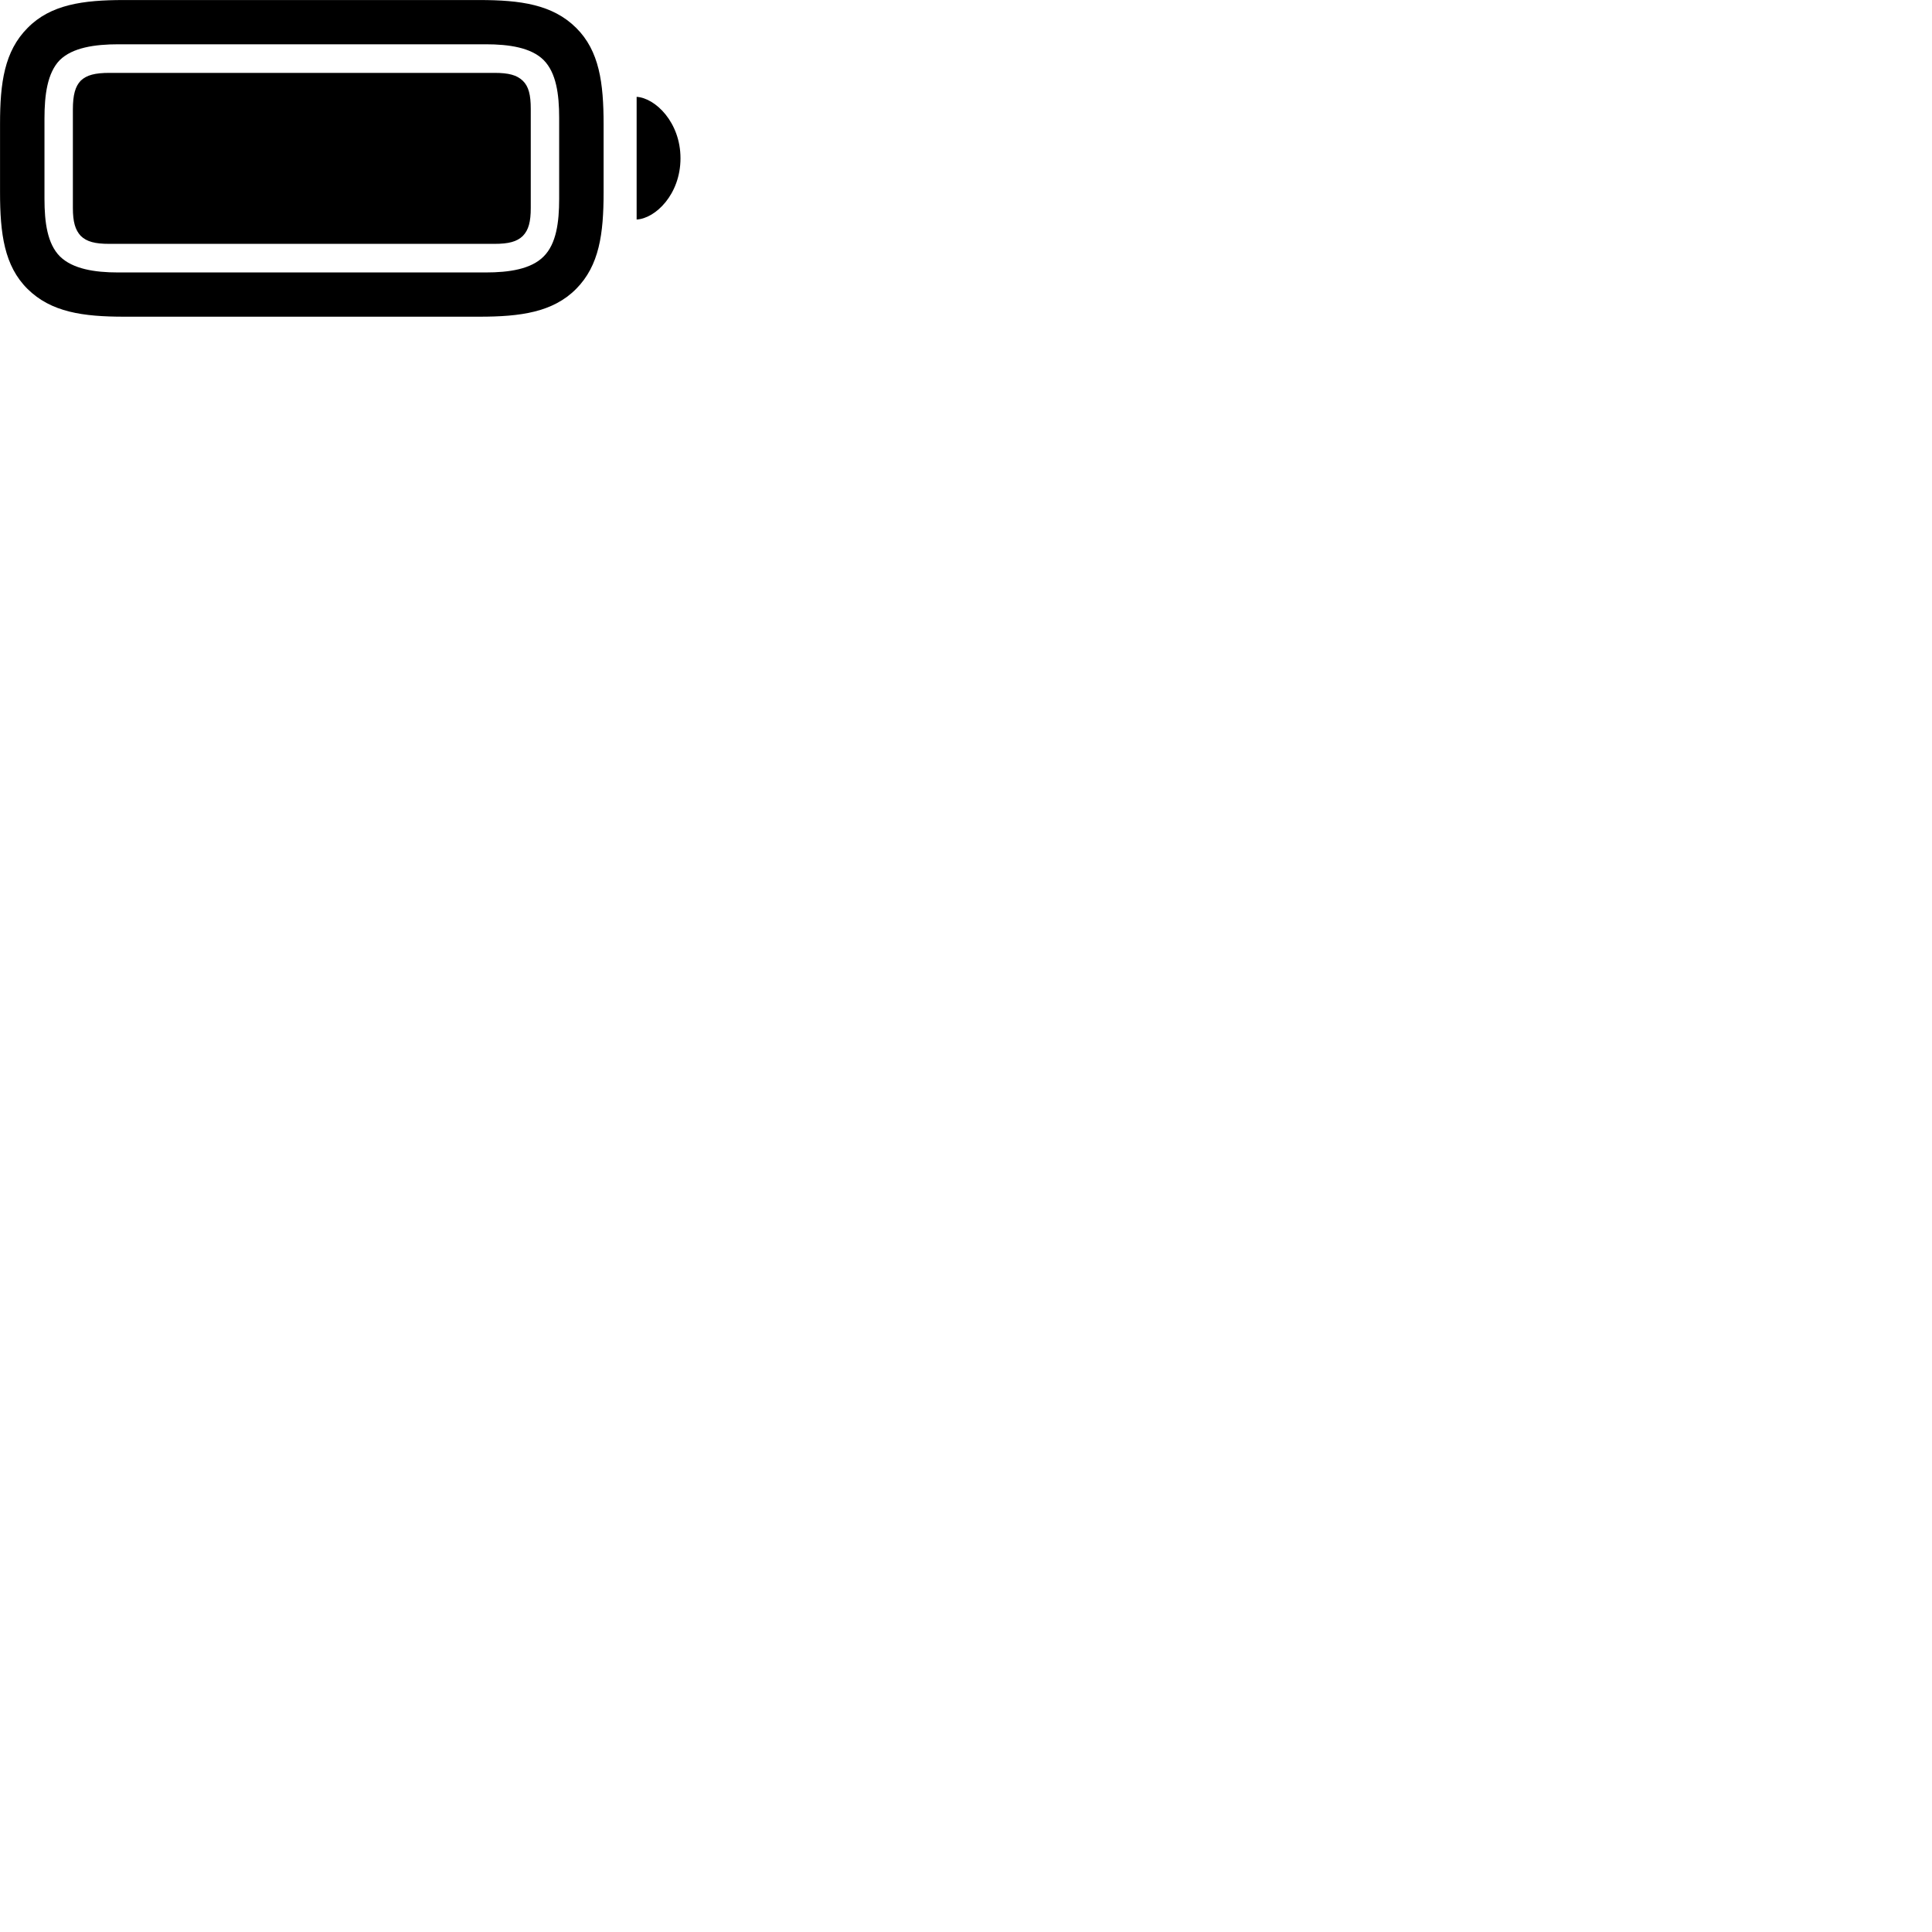 
        <svg xmlns="http://www.w3.org/2000/svg" viewBox="0 0 100 100">
            <path d="M6.432 16.392H24.812C26.942 16.392 28.622 16.162 29.822 14.952C31.022 13.742 31.242 12.092 31.242 9.962V6.432C31.242 4.292 31.022 2.632 29.822 1.442C28.602 0.232 26.942 0.002 24.812 0.002H6.402C4.302 0.002 2.622 0.232 1.432 1.442C0.222 2.652 0.002 4.302 0.002 6.402V9.962C0.002 12.092 0.222 13.762 1.422 14.952C2.642 16.162 4.302 16.392 6.432 16.392ZM6.102 14.102C4.902 14.102 3.762 13.922 3.102 13.272C2.452 12.622 2.302 11.512 2.302 10.292V6.132C2.302 4.902 2.452 3.772 3.092 3.112C3.752 2.462 4.902 2.292 6.132 2.292H25.142C26.352 2.292 27.492 2.462 28.142 3.112C28.792 3.772 28.942 4.882 28.942 6.102V10.292C28.942 11.512 28.792 12.622 28.142 13.272C27.492 13.932 26.352 14.102 25.142 14.102ZM5.652 12.622H25.592C26.322 12.622 26.752 12.512 27.062 12.212C27.362 11.902 27.472 11.472 27.472 10.762V5.632C27.472 4.912 27.362 4.472 27.062 4.182C26.752 3.882 26.322 3.772 25.592 3.772H5.672C4.922 3.772 4.492 3.882 4.182 4.172C3.892 4.472 3.772 4.922 3.772 5.662V10.762C3.772 11.482 3.892 11.902 4.182 12.212C4.492 12.512 4.922 12.622 5.652 12.622ZM32.952 11.362C33.922 11.312 35.222 10.062 35.222 8.192C35.222 6.332 33.922 5.072 32.952 5.012Z" />
        </svg>
    